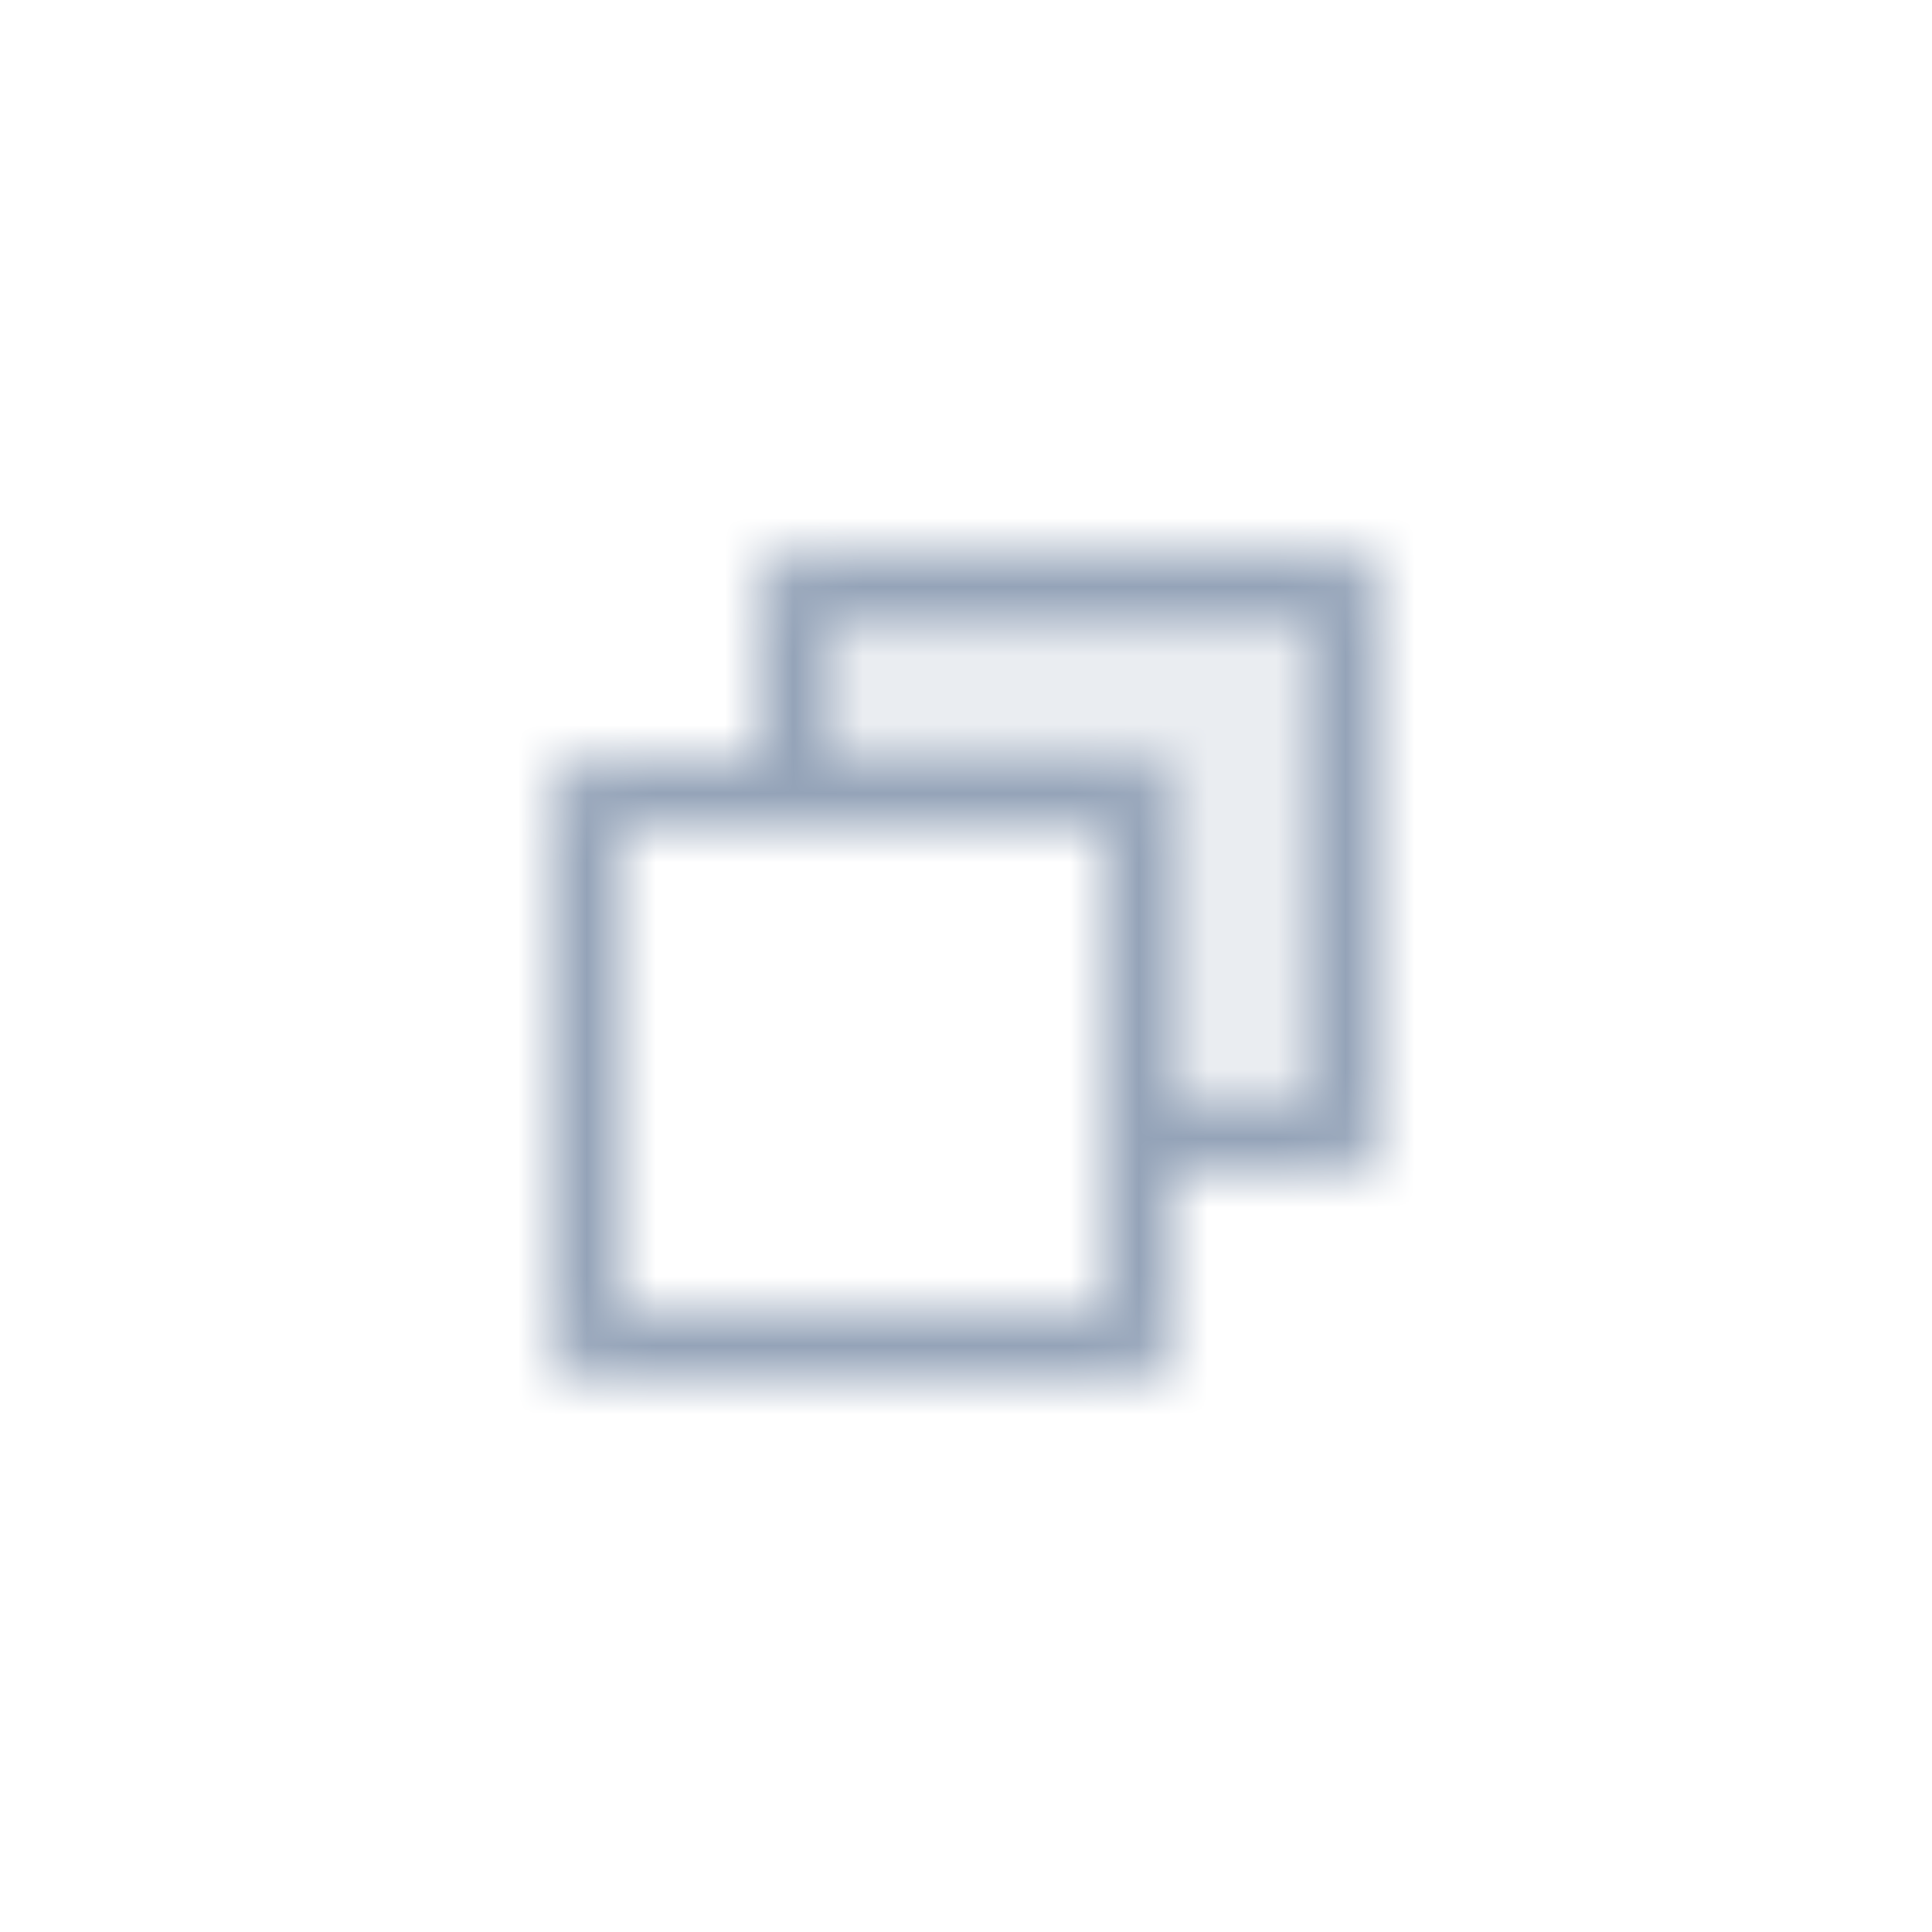 <svg width="28" height="28" viewBox="0 0 28 28" fill="none" xmlns="http://www.w3.org/2000/svg">
<mask id="mask0_137_206" style="mask-type:alpha" maskUnits="userSpaceOnUse" x="6" y="6" width="16" height="16">
<g clip-path="url(#clip0_137_206)">
<path opacity="0.2" d="M19.5 8.5V16.5H16.5V11.5H11.5V8.5H19.5Z" fill="black"/>
<path d="M19.5 8H11.5C11.367 8 11.24 8.053 11.146 8.146C11.053 8.24 11 8.367 11 8.5V11H8.5C8.367 11 8.24 11.053 8.146 11.146C8.053 11.24 8 11.367 8 11.5V19.5C8 19.633 8.053 19.76 8.146 19.854C8.24 19.947 8.367 20 8.5 20H16.5C16.633 20 16.76 19.947 16.854 19.854C16.947 19.76 17 19.633 17 19.5V17H19.5C19.633 17 19.76 16.947 19.854 16.854C19.947 16.76 20 16.633 20 16.5V8.5C20 8.367 19.947 8.24 19.854 8.146C19.76 8.053 19.633 8 19.5 8ZM16 19H9V12H16V19ZM19 16H17V11.5C17 11.367 16.947 11.24 16.854 11.146C16.76 11.053 16.633 11 16.5 11H12V9H19V16Z" fill="black"/>
</g>
</mask>
<g mask="url(#mask0_137_206)">
<rect x="6" y="6" width="16" height="16" fill="#94A3B8"/>
</g>
<defs>
<clipPath id="clip0_137_206">
<rect width="16" height="16" fill="white" transform="translate(6 6)"/>
</clipPath>
</defs>
</svg>
